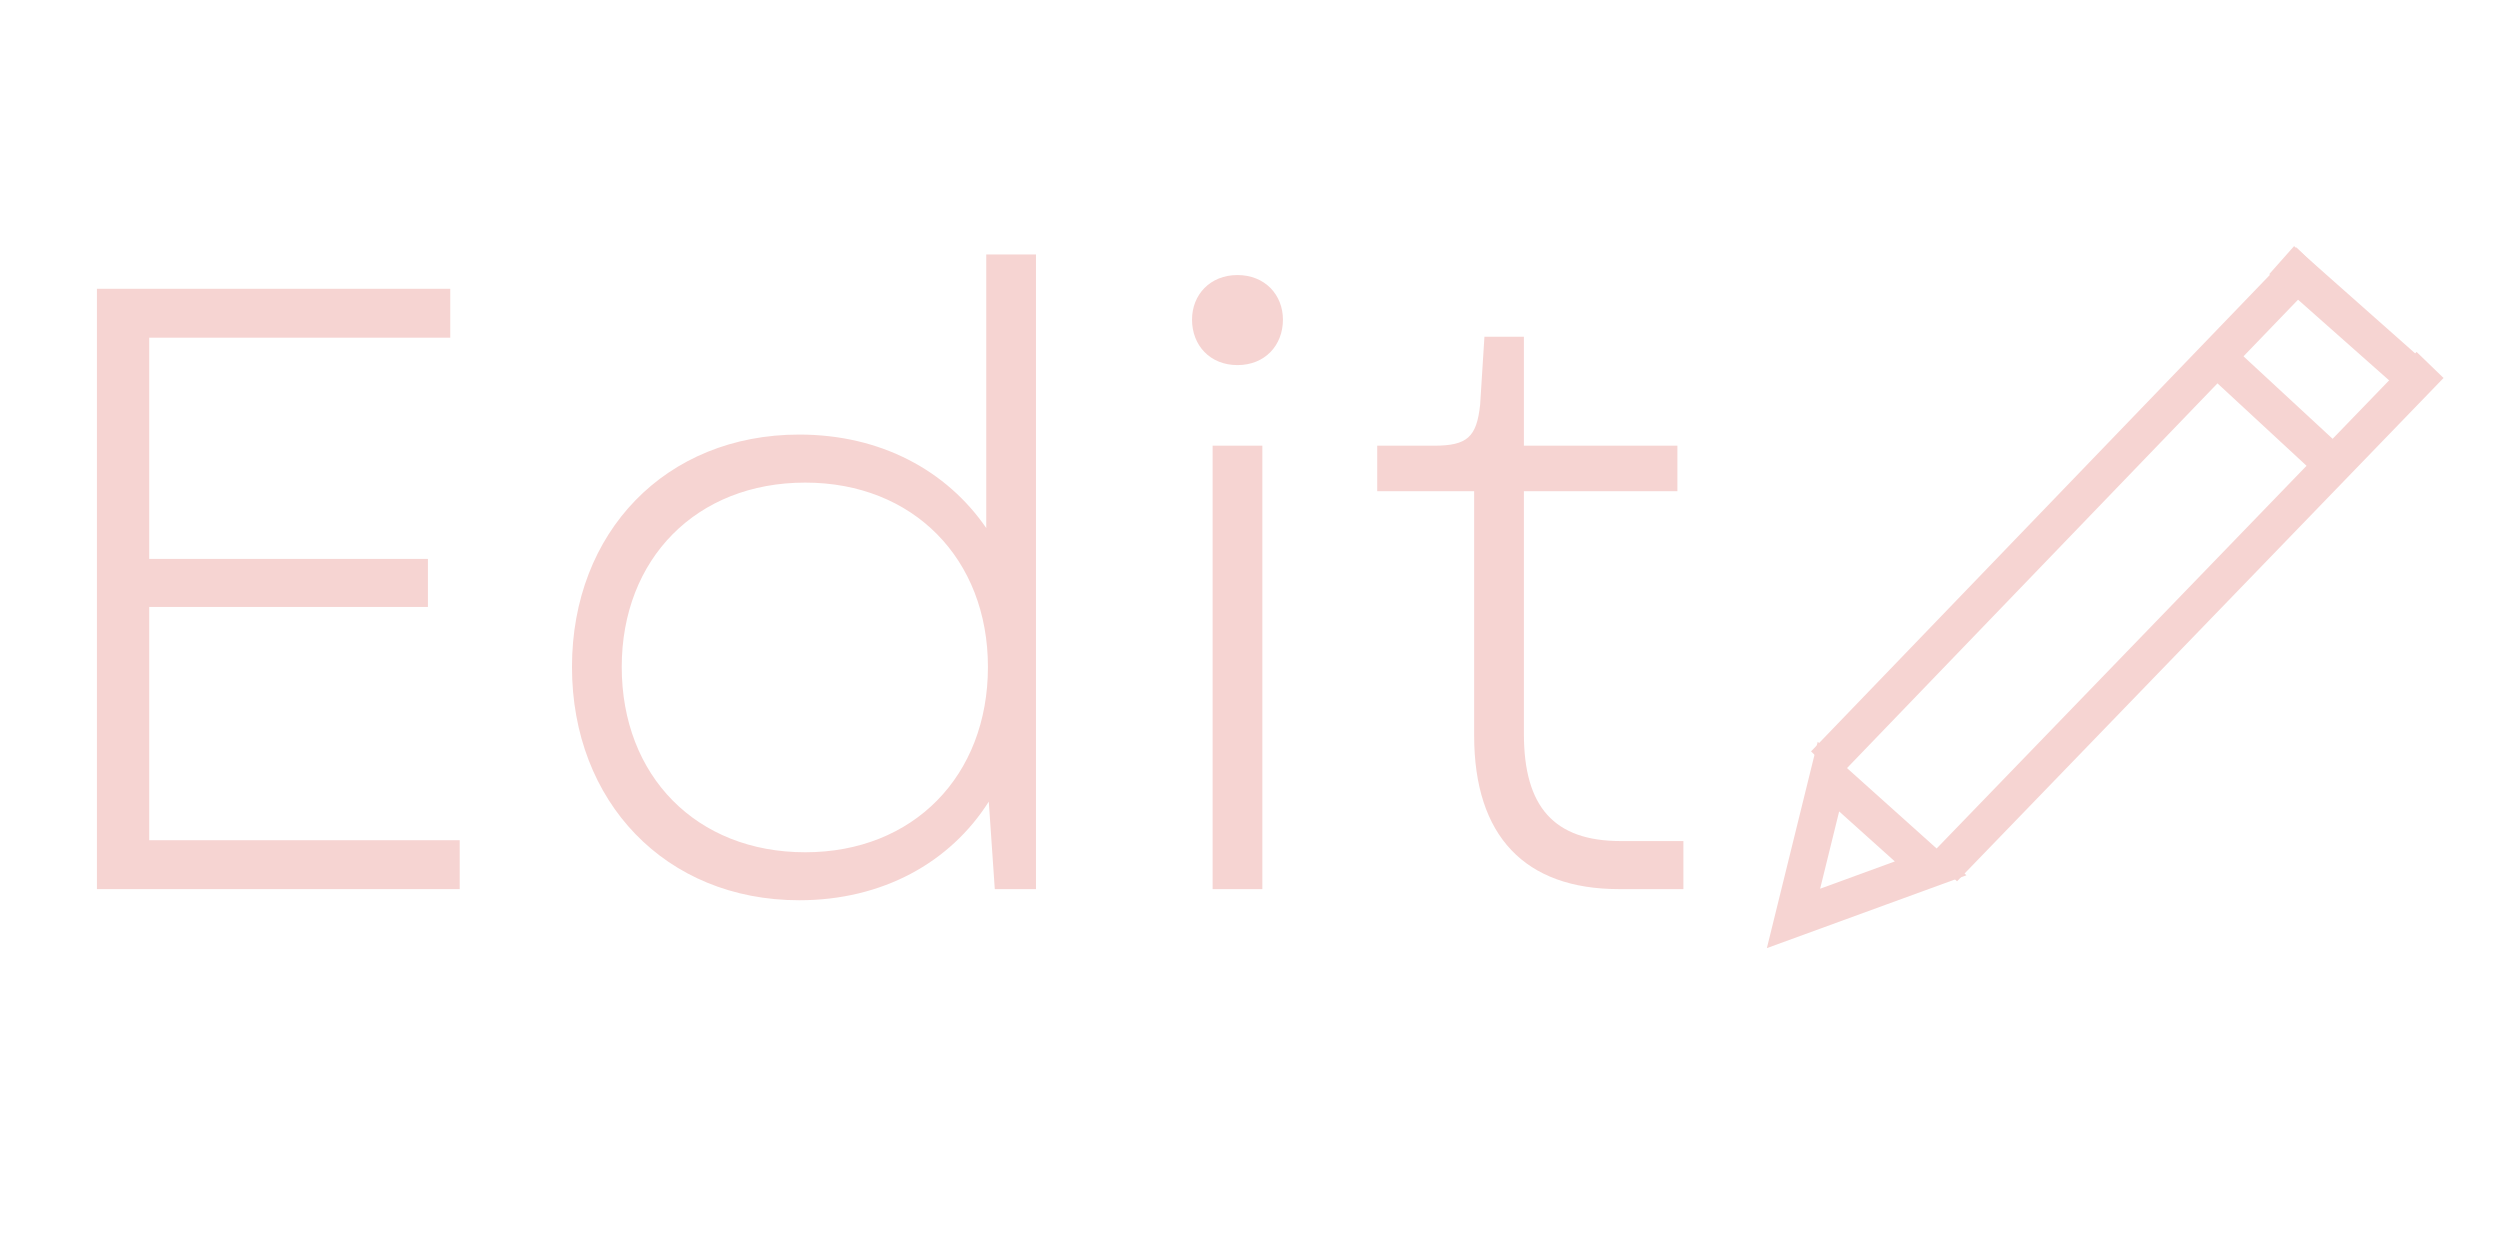 <svg xmlns="http://www.w3.org/2000/svg" xmlns:xlink="http://www.w3.org/1999/xlink" width="200" zoomAndPan="magnify" viewBox="0 0 150 75" height="100" preserveAspectRatio="xMidYMid meet" version="1.0"><defs><g/><clipPath id="c408da488e"><path d="M 106 44 L 118 44 L 118 57 L 106 57 Z M 106 44 " clip-rule="nonzero"/></clipPath><clipPath id="61fad573b2"><path d="M 110.477 60.891 L 101.547 52.879 L 109.059 44.504 L 117.988 52.516 Z M 110.477 60.891 " clip-rule="nonzero"/></clipPath><clipPath id="5e9c1cef37"><path d="M 110.473 60.887 L 101.512 52.848 L 109.023 44.473 L 117.988 52.516 Z M 110.473 60.887 " clip-rule="nonzero"/></clipPath><clipPath id="f480777d06"><path d="M 106.012 56.887 L 109.062 44.508 L 117.988 52.516 L 106.012 56.887 " clip-rule="nonzero"/></clipPath></defs><g fill="#f6d4d2" fill-opacity="1"><g transform="translate(0, 53.347)"><g><path d="M 5.816 0 L 27.582 0 L 27.582 -2.934 L 8.953 -2.934 L 8.953 -16.93 L 25.676 -16.93 L 25.676 -19.812 L 8.953 -19.812 L 8.953 -33.086 L 27.016 -33.086 L 27.016 -36.02 L 5.816 -36.02 Z M 5.816 0 "/></g></g></g><g fill="#f6d4d2" fill-opacity="1"><g transform="translate(31.335, 53.347)"><g><path d="M 16.621 0.668 C 21.613 0.668 25.676 -1.594 27.992 -5.25 L 28.352 0 L 30.824 0 L 30.824 -38.078 L 27.84 -38.078 L 27.84 -21.664 C 25.473 -25.113 21.508 -27.273 16.621 -27.273 C 8.594 -27.273 2.984 -21.406 2.984 -13.328 C 2.984 -5.25 8.594 0.668 16.621 0.668 Z M 5.969 -13.328 C 5.969 -19.812 10.445 -24.391 16.98 -24.391 C 23.465 -24.391 27.941 -19.812 27.941 -13.328 C 27.941 -6.793 23.465 -2.211 16.98 -2.211 C 10.445 -2.211 5.969 -6.793 5.969 -13.328 Z M 5.969 -13.328 "/></g></g></g><g fill="#f6d4d2" fill-opacity="1"><g transform="translate(67.456, 53.347)"><g><path d="M 5.301 0 L 8.285 0 L 8.285 -26.605 L 5.301 -26.605 Z M 4.066 -34.168 C 4.066 -32.625 5.145 -31.441 6.793 -31.441 C 8.438 -31.441 9.52 -32.625 9.52 -34.168 C 9.52 -35.66 8.438 -36.844 6.793 -36.844 C 5.145 -36.844 4.066 -35.66 4.066 -34.168 Z M 4.066 -34.168 "/></g></g></g><g fill="#f6d4d2" fill-opacity="1"><g transform="translate(81.039, 53.347)"><g><path d="M 16.105 0 L 19.965 0 L 19.965 -2.883 L 16.211 -2.883 C 12.195 -2.883 10.395 -4.941 10.395 -9.312 L 10.395 -23.875 L 19.605 -23.875 L 19.605 -26.605 L 10.395 -26.605 L 10.395 -33.141 L 8.027 -33.141 L 7.77 -29.074 C 7.562 -27.117 7 -26.605 4.992 -26.605 L 1.594 -26.605 L 1.594 -23.875 L 7.41 -23.875 L 7.41 -9.211 C 7.41 -3.191 10.445 0 16.105 0 Z M 16.105 0 "/></g></g></g><g fill="#f6d4d2" fill-opacity="1"><g transform="translate(103.661, 53.347)"><g/></g></g><path stroke-linecap="butt" transform="matrix(0.521, -0.539, 0.539, 0.521, 115.804, 51.315)" fill="none" stroke-linejoin="miter" d="M -0.001 1.501 L 56.029 1.501 " stroke="#f6d4d2" stroke-width="3" stroke-opacity="1" stroke-miterlimit="4"/><path stroke-linecap="butt" transform="matrix(0.519, -0.539, 0.54, 0.52, 108.663, 45.084)" fill="none" stroke-linejoin="miter" d="M 0 1.499 L 56.105 1.5 " stroke="#f6d4d2" stroke-width="3" stroke-opacity="1" stroke-miterlimit="4"/><g clip-path="url(#c408da488e)"><g clip-path="url(#61fad573b2)"><g clip-path="url(#5e9c1cef37)"><g clip-path="url(#f480777d06)"><path stroke-linecap="butt" transform="matrix(-0.558, -0.501, 0.501, -0.559, 110.474, 60.889)" fill="none" stroke-linejoin="miter" d="M 7.992 -0.001 L 15.985 14.986 L -0.003 14.984 L 7.992 -0.001 " stroke="#f6d4d2" stroke-width="6" stroke-opacity="1" stroke-miterlimit="4"/></g></g></g></g><path stroke-linecap="butt" transform="matrix(0.545, 0.504, -0.509, 0.551, 133.559, 20.409)" fill="none" stroke-linejoin="miter" d="M 0 1.498 L 12.126 1.503 " stroke="#f6d4d2" stroke-width="3" stroke-opacity="1" stroke-miterlimit="4"/><path stroke-linecap="butt" transform="matrix(0.568, 0.503, -0.497, 0.561, 137.645, 14.768)" fill="none" stroke-linejoin="miter" d="M -0.001 1.499 L 13.855 1.502 " stroke="#f6d4d2" stroke-width="3" stroke-opacity="1" stroke-miterlimit="4"/></svg>